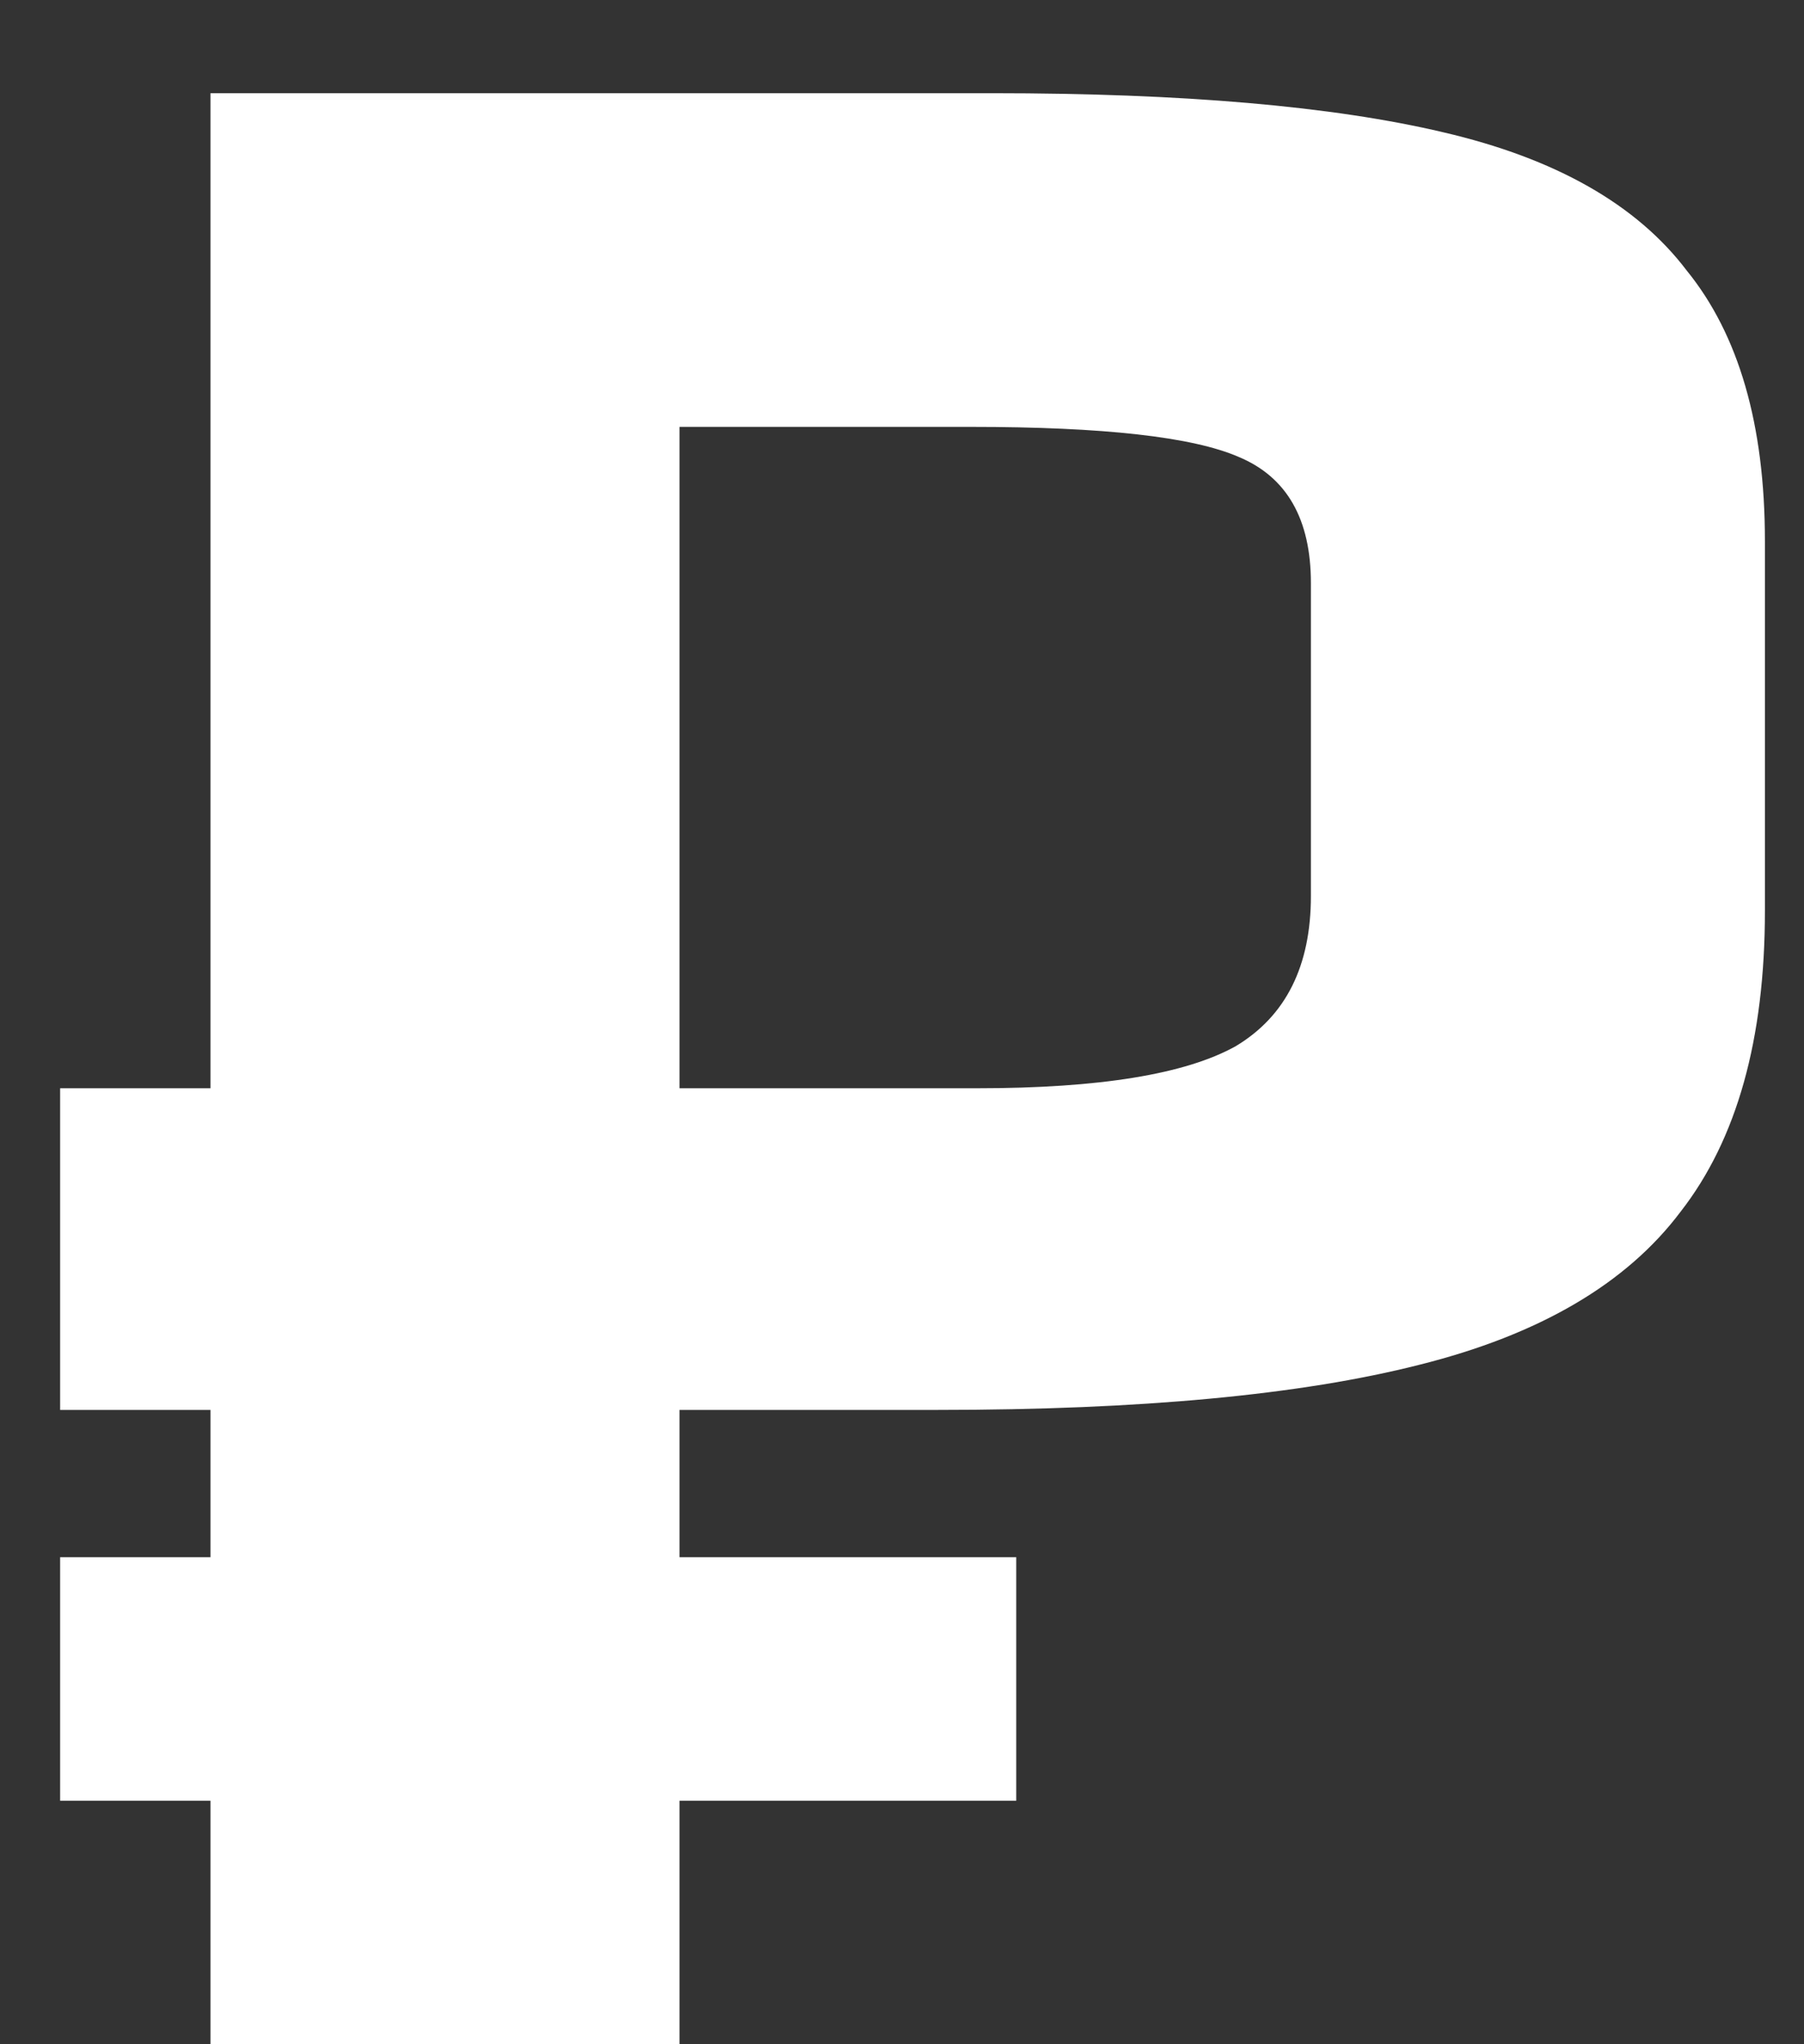 <svg width="15" height="17" viewBox="0 0 15 17" fill="none" xmlns="http://www.w3.org/2000/svg">
<rect x="0" y="0" width="15" height="17" fill="#333333" stroke="none"/>
<path d="M8.25 0.775C9.833 0.775 11.083 0.883 12 1.1C12.933 1.317 13.608 1.7 14.025 2.25C14.458 2.783 14.675 3.533 14.675 4.5V7.575C14.675 8.642 14.442 9.475 13.975 10.075C13.525 10.675 12.8 11.1 11.8 11.35C10.817 11.6 9.483 11.725 7.8 11.725H5.65V12.95H8.45V14.975H5.65V17H1.75V14.975H0.5V12.95H1.75V11.725H0.5V9.05H1.75V0.775H8.25ZM10.9 4.85C10.9 4.317 10.7 3.967 10.3 3.8C9.917 3.633 9.175 3.55 8.075 3.55H5.65V9.05H8.125C9.142 9.05 9.858 8.933 10.275 8.7C10.692 8.45 10.9 8.033 10.9 7.45V4.85Z" fill="white"/>
</svg>
